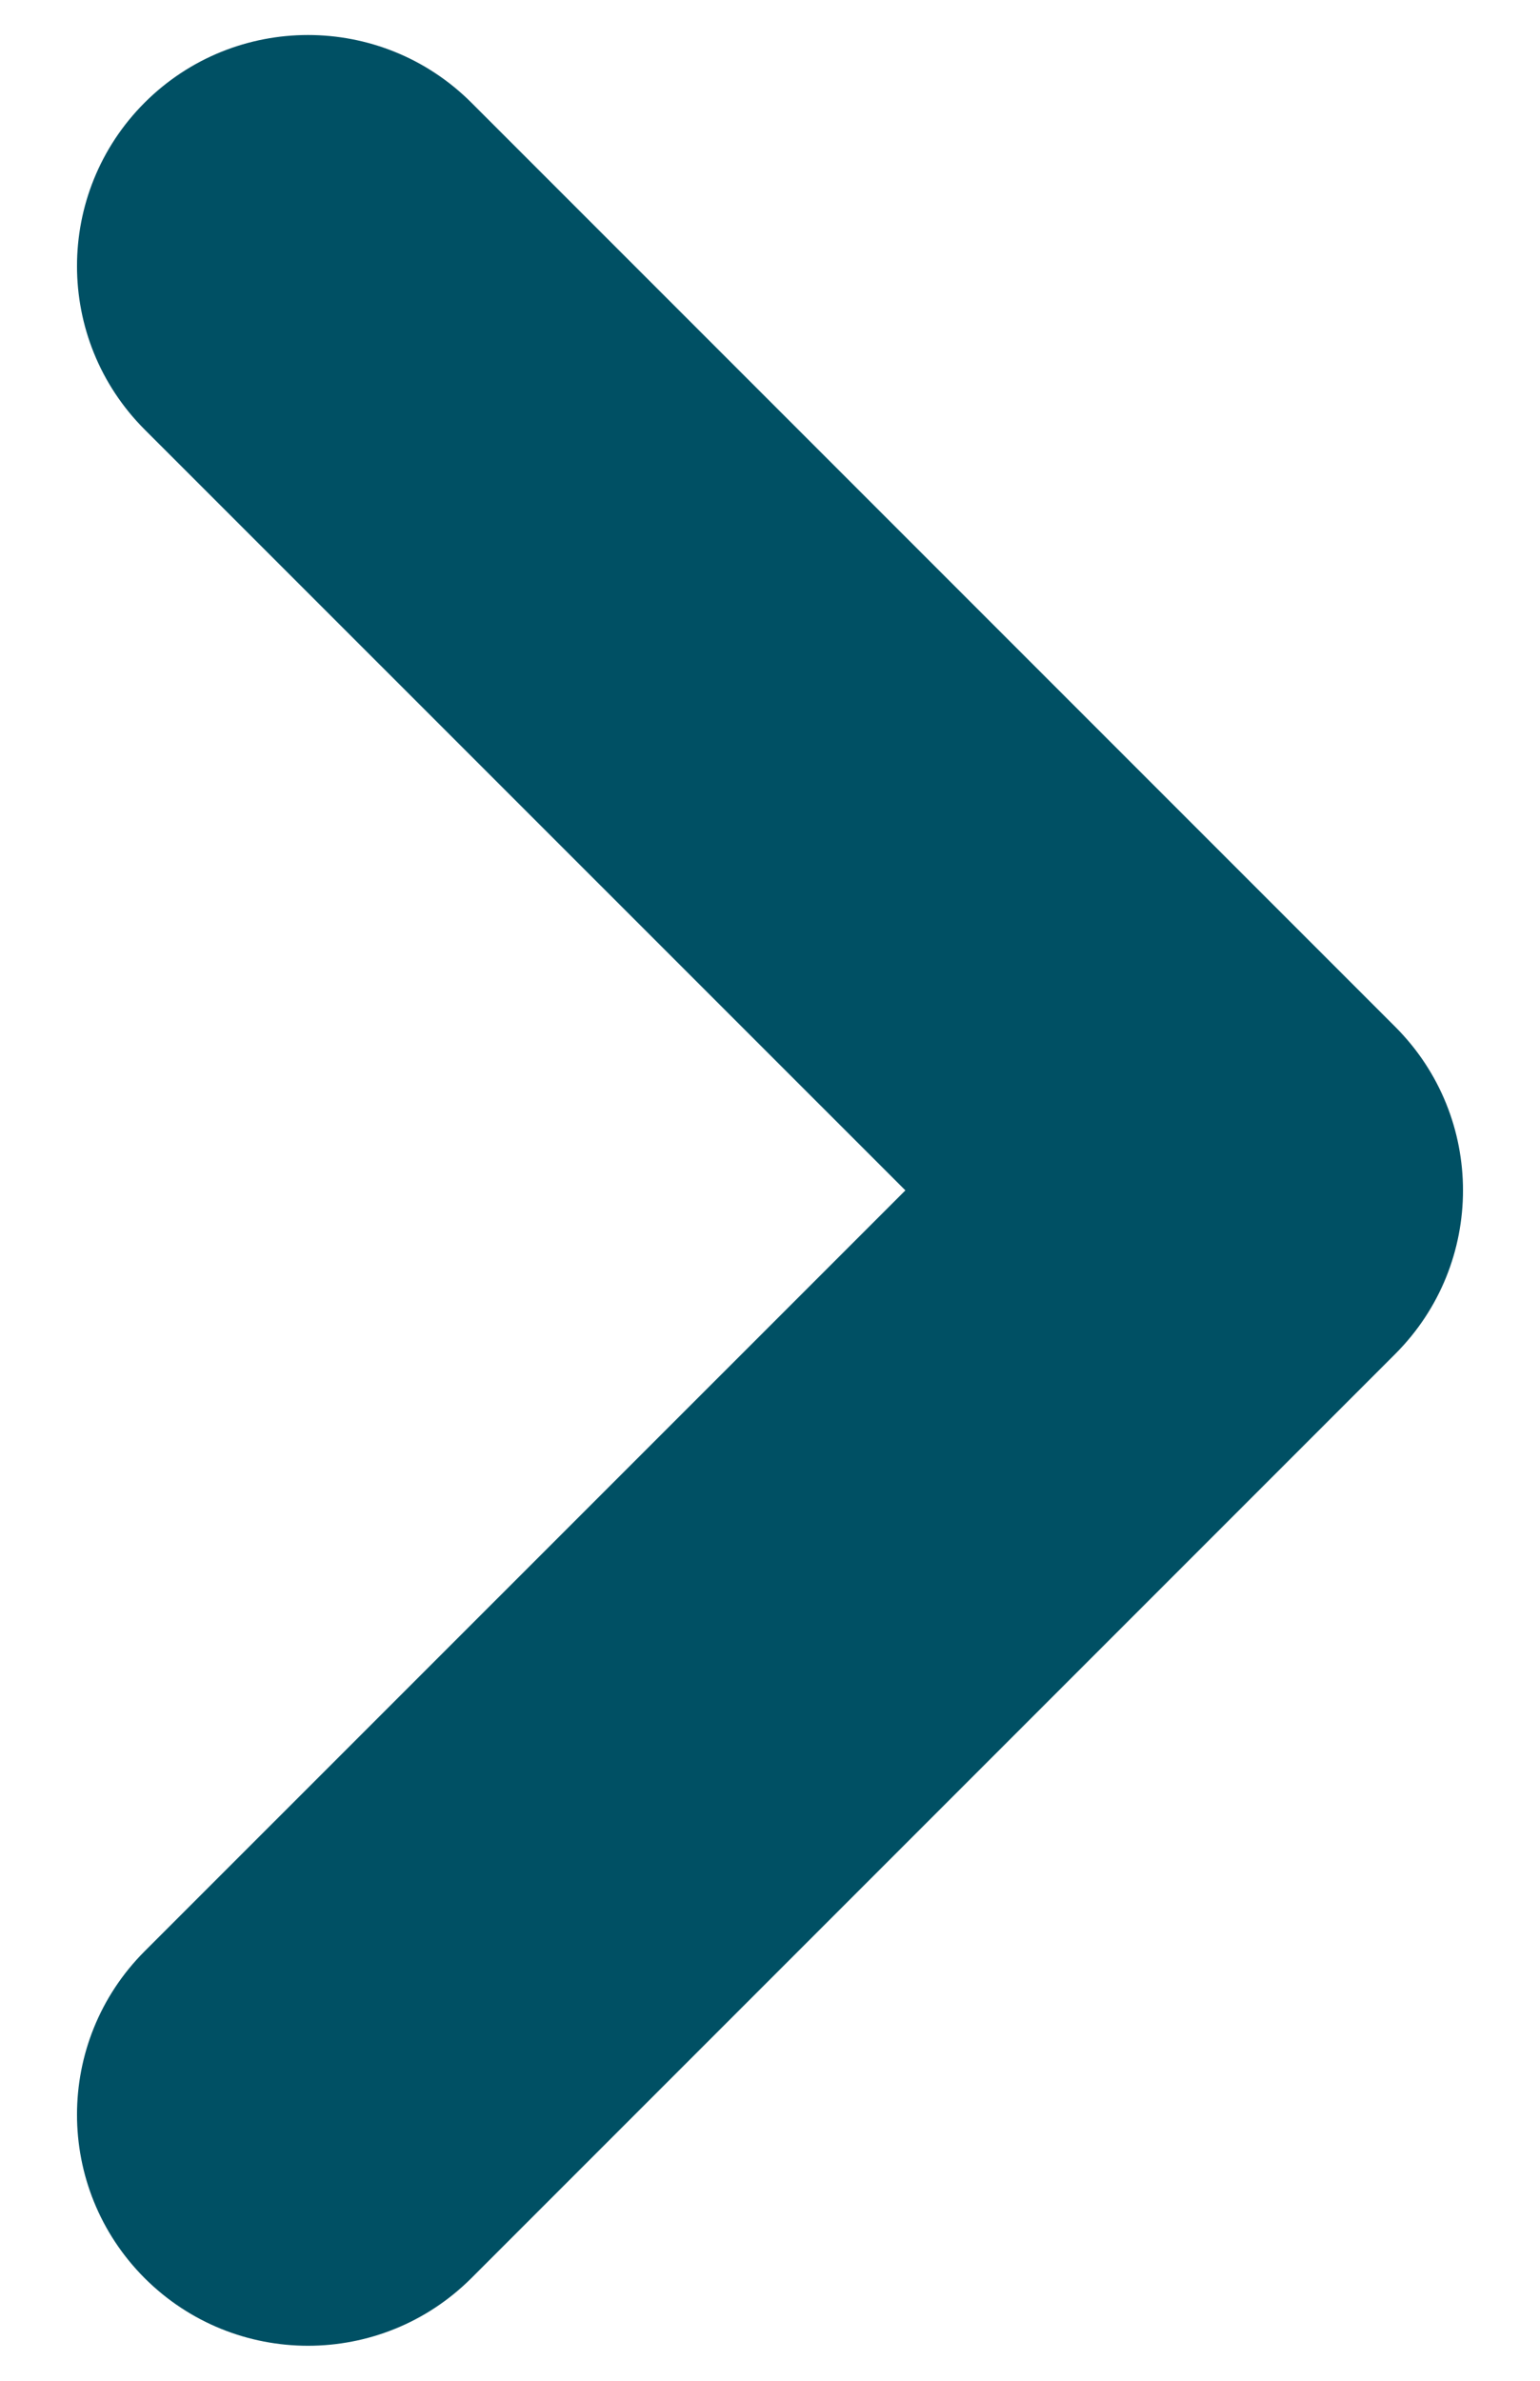 <svg width="11" height="17" viewBox="0 0 11 17" fill="none" xmlns="http://www.w3.org/2000/svg">
<path fill-rule="evenodd" clip-rule="evenodd" d="M1.033 16.267C0.389 15.622 0.389 14.578 1.033 13.933L6.467 8.5L1.033 3.067C0.389 2.422 0.389 1.378 1.033 0.733C1.678 0.089 2.722 0.089 3.367 0.733L9.967 7.333C10.611 7.978 10.611 9.022 9.967 9.667L3.367 16.267C2.722 16.911 1.678 16.911 1.033 16.267Z" fill="#005064"/>
</svg>
